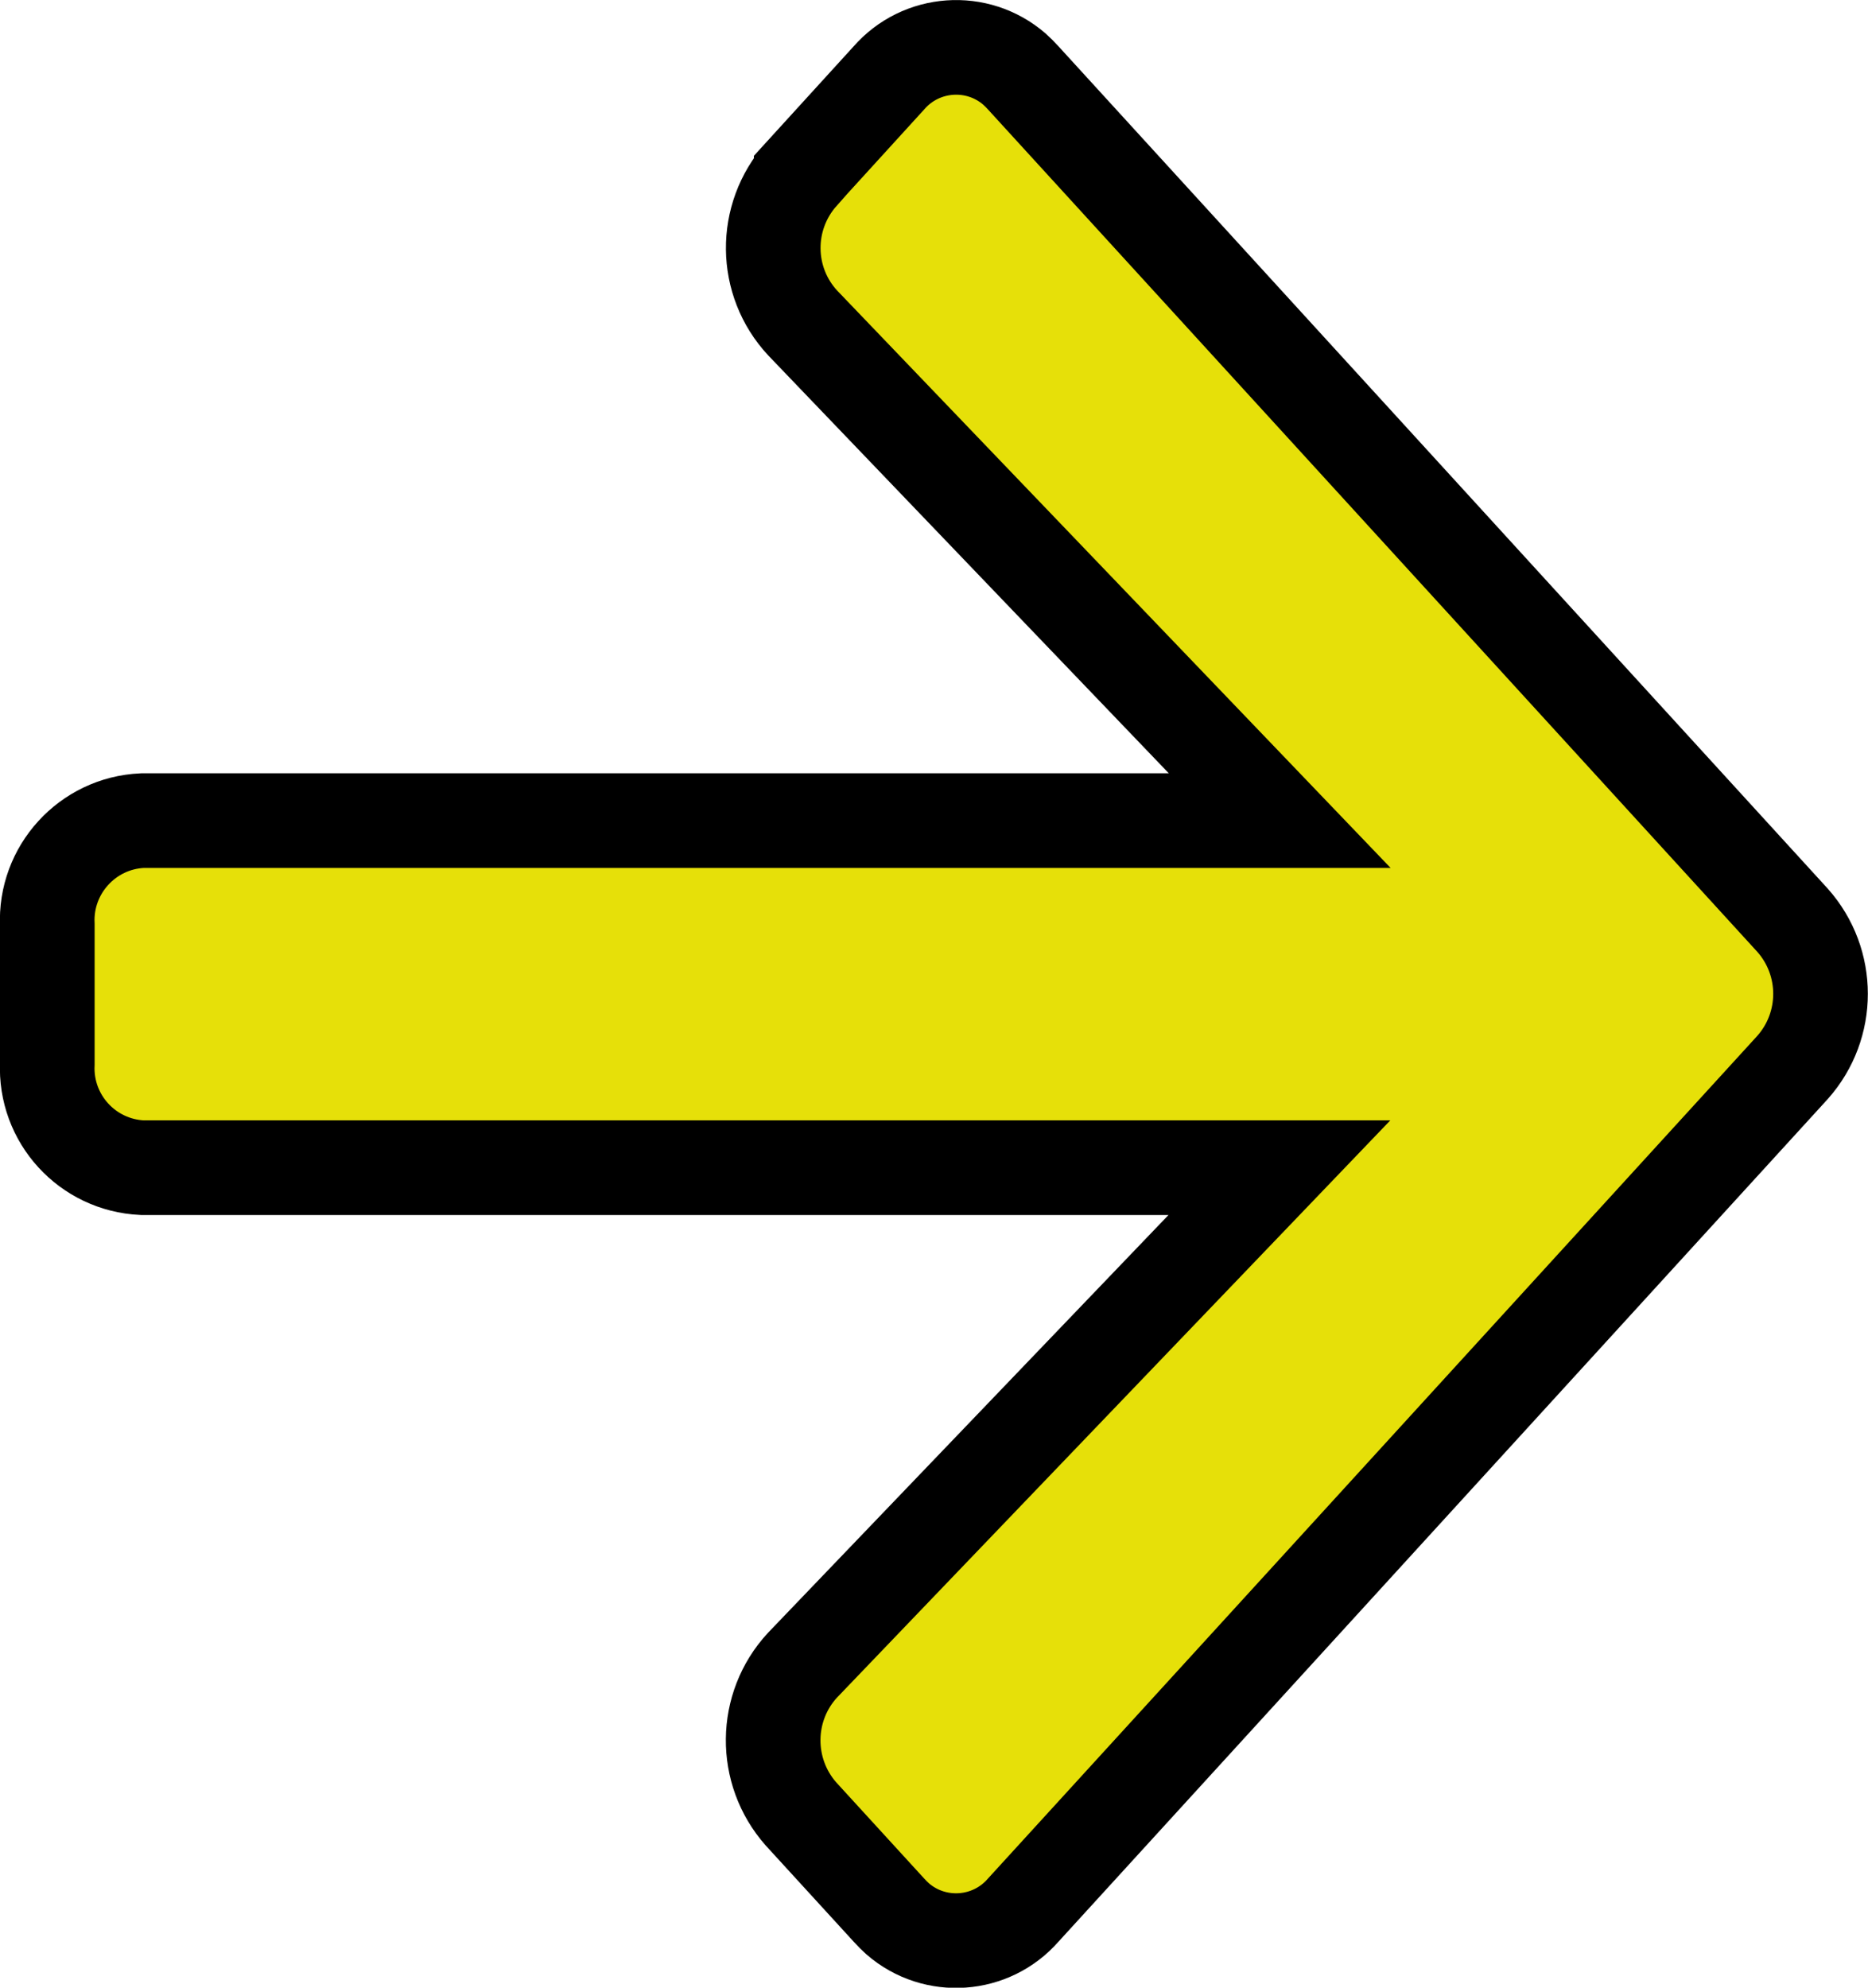 <?xml version="1.0" encoding="UTF-8"?>
<svg id="Ebene_1" data-name="Ebene 1" xmlns="http://www.w3.org/2000/svg" viewBox="0 0 59.22 63">
  <defs>
    <style>
      .cls-1 {
        fill: #e6e009;
        stroke: #000;
        stroke-width: 3px;
      }
    </style>
  </defs>
  <path id="Icon_awesome-arrow-right" data-name="Icon awesome-arrow-right" class="cls-1" d="m25.4,5.52l2.78-3.05c1.02-1.17,2.8-1.3,3.98-.28.1.09.19.18.28.28l24.39,26.7c1.18,1.33,1.18,3.33,0,4.66l-24.39,26.71c-1.02,1.17-2.8,1.3-3.98.28-.1-.09-.19-.18-.28-.28l-2.79-3.05c-1.19-1.35-1.17-3.39.05-4.71l15.12-15.77H4.51c-1.74-.08-3.09-1.55-3.01-3.3,0,0,0,0,0,0v-4.4c-.08-1.74,1.27-3.22,3.01-3.3,0,0,0,0,0,0h36.06l-15.12-15.77c-1.23-1.32-1.25-3.36-.05-4.71Z"/>
</svg>